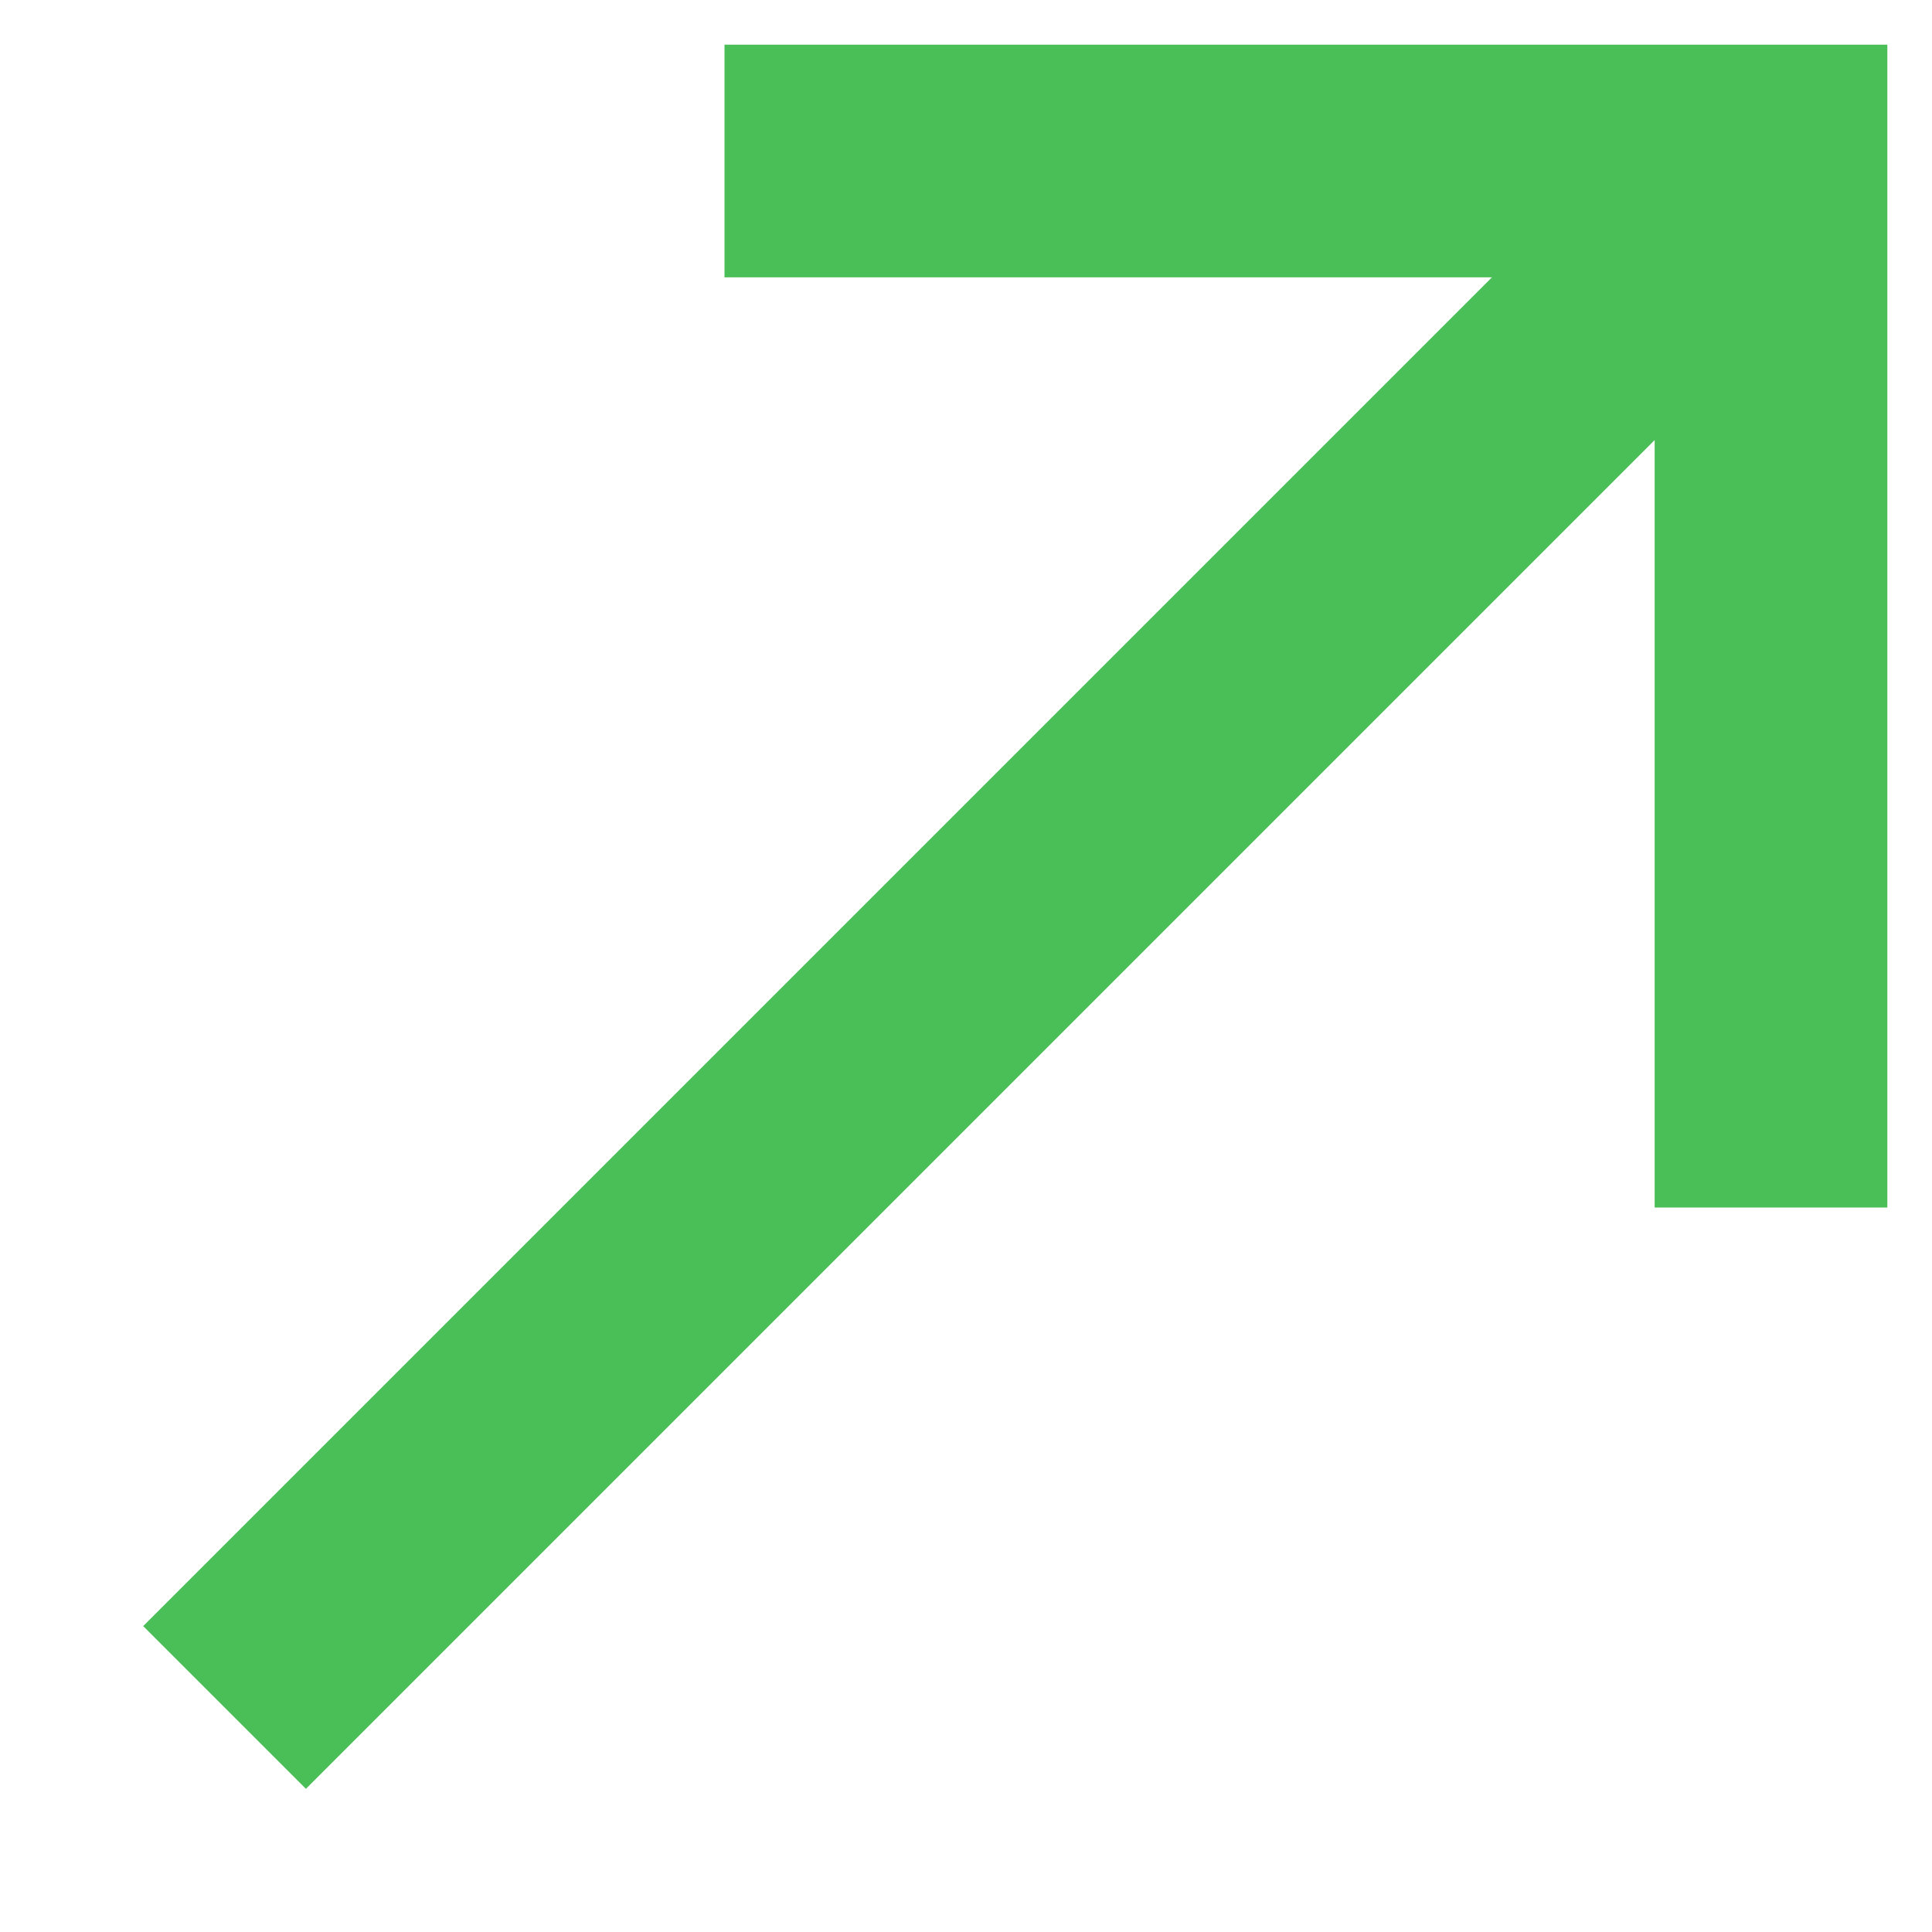 <svg width="9" height="9" viewBox="0 0 9 9" fill="none" xmlns="http://www.w3.org/2000/svg">
<path d="M1.425 8.333L0.667 7.575L6.95 1.292H3.375V0.208H8.792V5.625H7.708V2.05L1.425 8.333Z" fill="#4BBF57"/>
</svg>
